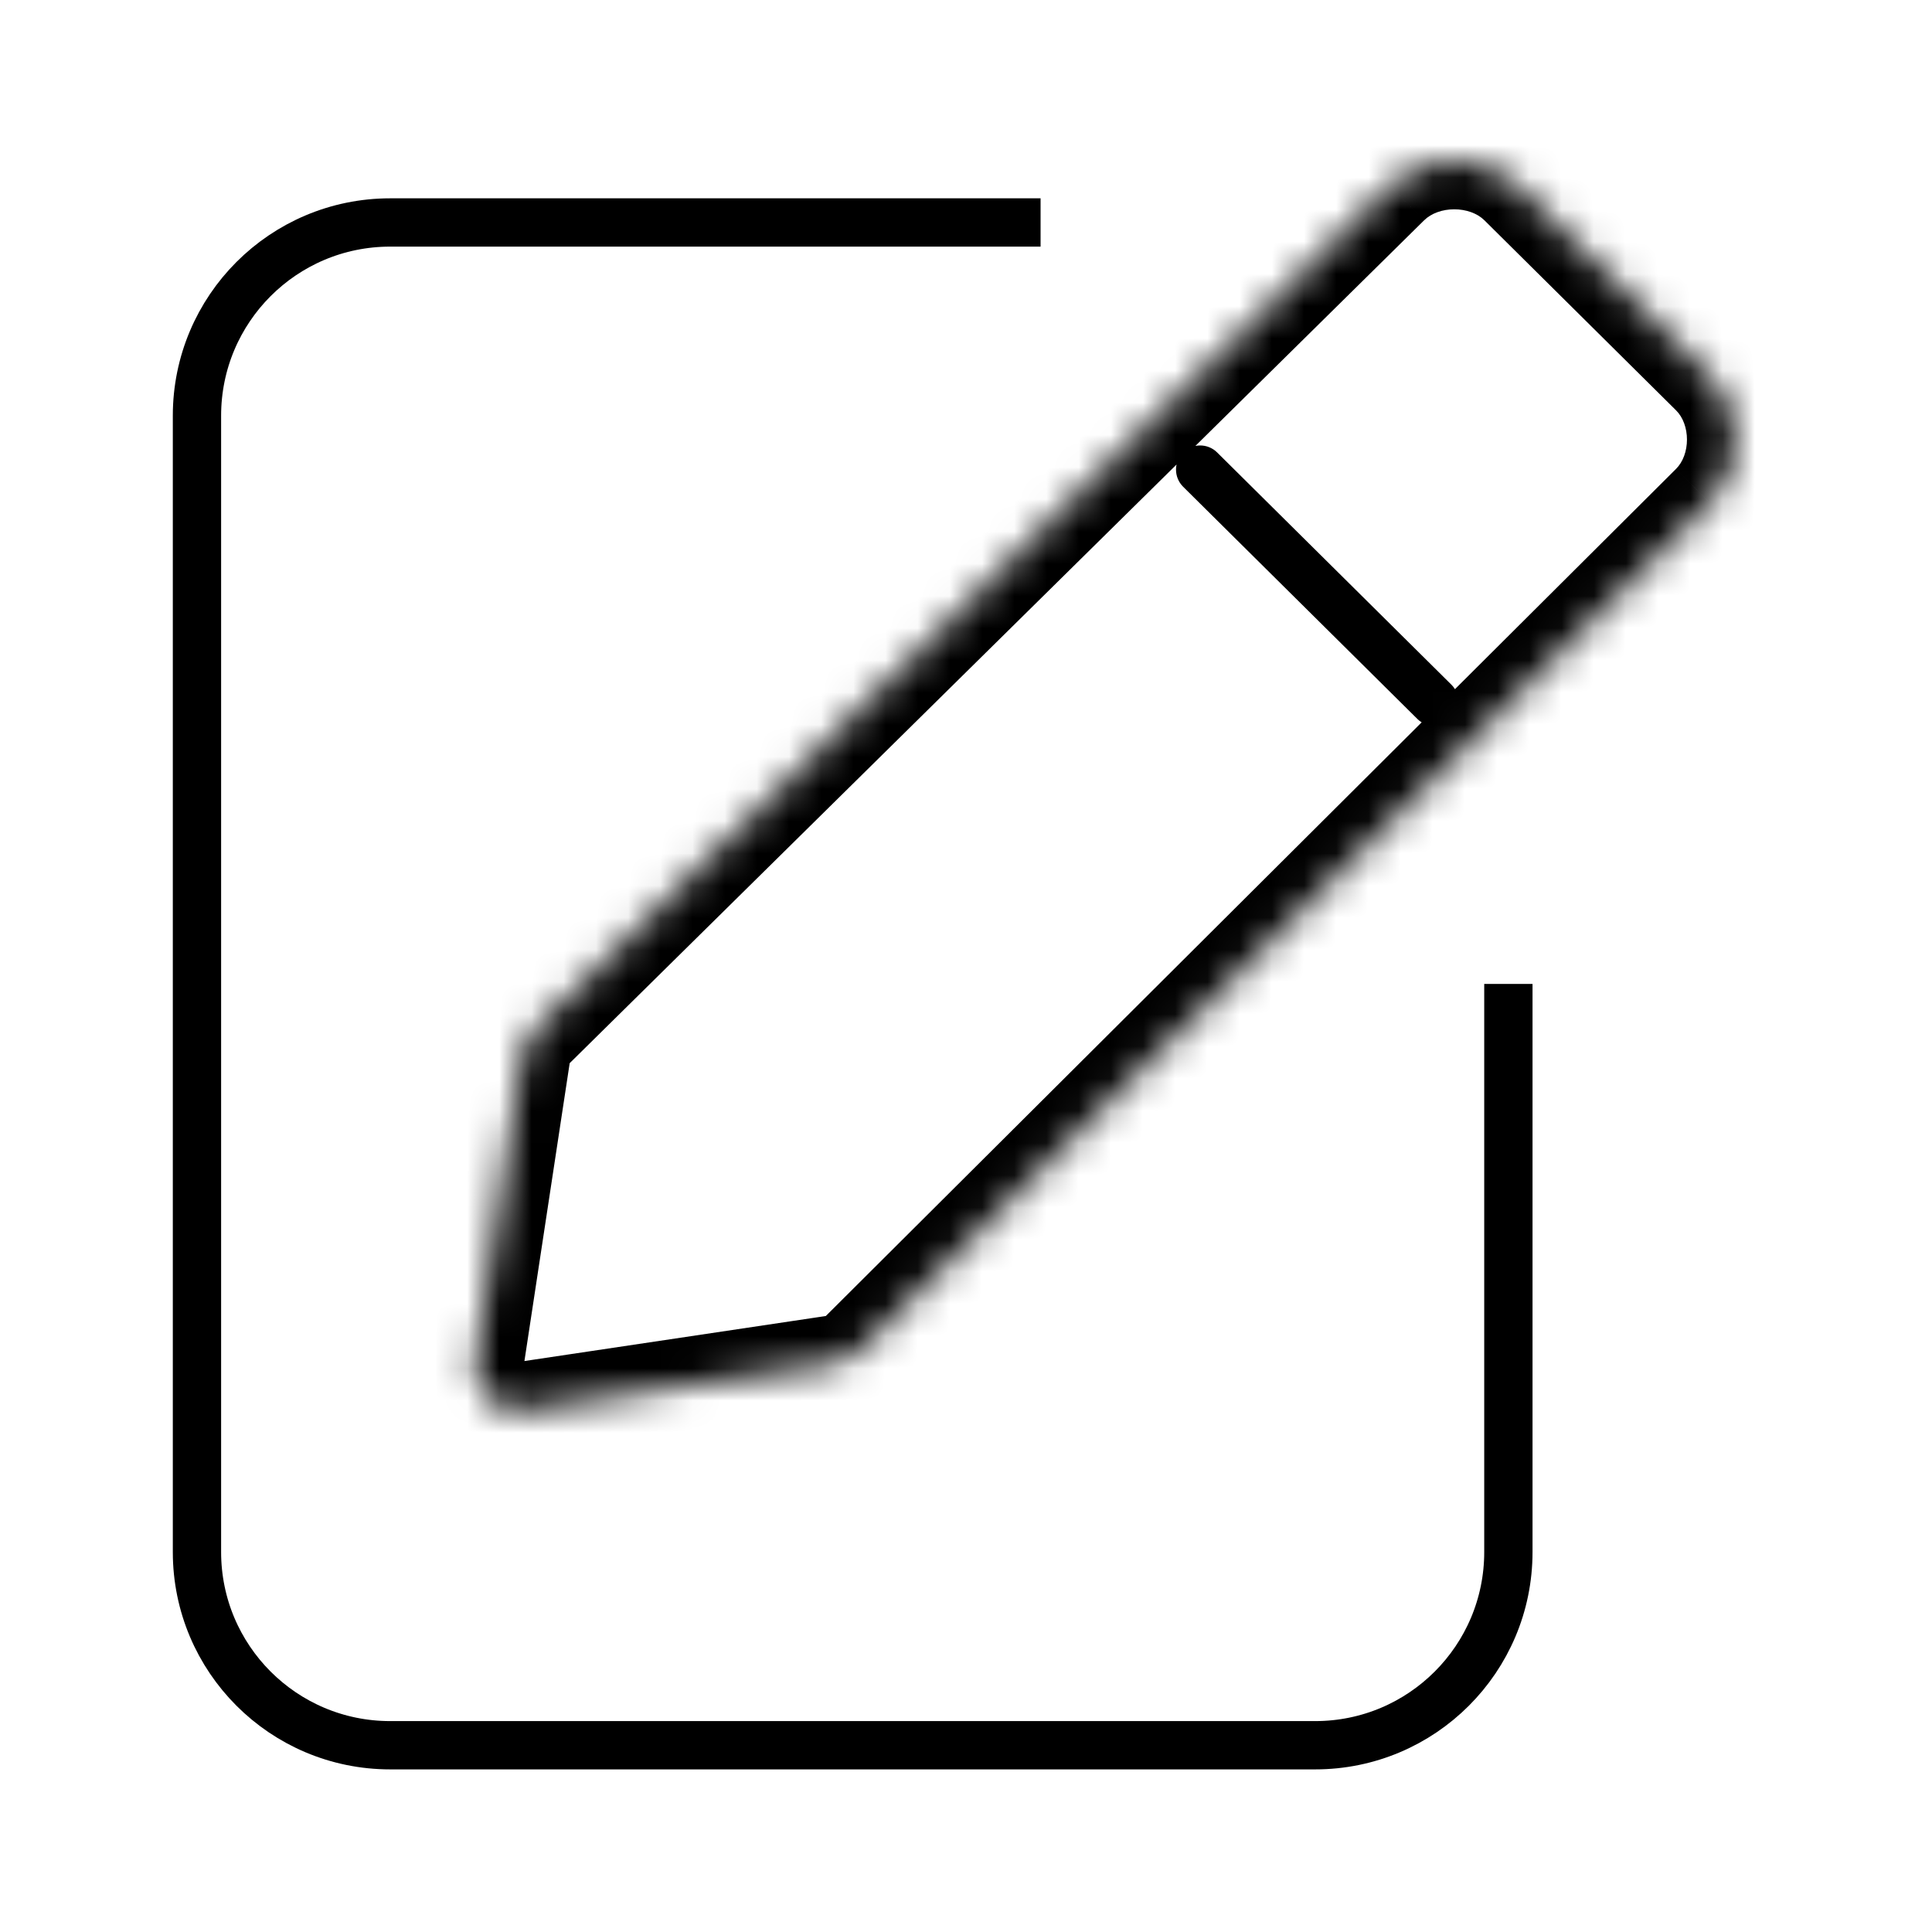 <svg width="60" height="60" viewBox="0 0 60 60" fill="none" xmlns="http://www.w3.org/2000/svg">
<mask id="path-1-inside-1_3756_172689" fill="white">
<path fill-rule="evenodd" clip-rule="evenodd" d="M45.163 5C45.822 5 46.587 5.214 47.156 5.777L53.106 11.676C53.675 12.24 53.89 12.998 53.89 13.652C53.89 14.305 53.675 15.063 53.108 15.626L26.663 41.974C26.462 42.174 26.203 42.304 25.922 42.346L16.269 43.788C15.854 43.85 15.434 43.713 15.137 43.419C14.841 43.124 14.702 42.708 14.765 42.296L16.219 32.727C16.262 32.449 16.393 32.191 16.594 31.993L43.17 5.777C43.739 5.214 44.504 5 45.163 5Z"/>
</mask>
<path d="M37.8 14.052C37.506 13.76 37.031 13.762 36.739 14.056C36.448 14.351 36.45 14.825 36.744 15.117L37.8 14.052ZM44.017 22.327C44.311 22.619 44.786 22.617 45.077 22.322C45.369 22.028 45.367 21.553 45.073 21.262L44.017 22.327ZM36.744 15.117L44.017 22.327L45.073 21.262L37.8 14.052L36.744 15.117ZM47.156 5.777L48.212 4.712L48.212 4.712L47.156 5.777ZM53.106 11.676L54.163 10.611L54.163 10.611L53.106 11.676ZM53.108 15.626L52.051 14.562L52.049 14.564L53.108 15.626ZM26.663 41.974L25.604 40.912L25.604 40.912L26.663 41.974ZM25.922 42.346L26.144 43.83H26.144L25.922 42.346ZM16.269 43.788L16.048 42.304H16.048L16.269 43.788ZM15.137 43.419L14.081 44.484L14.081 44.484L15.137 43.419ZM14.765 42.296L16.248 42.522H16.248L14.765 42.296ZM16.219 32.727L17.702 32.952L17.702 32.952L16.219 32.727ZM16.594 31.993L17.648 33.061L17.648 33.061L16.594 31.993ZM43.17 5.777L44.224 6.845L44.226 6.843L43.17 5.777ZM48.212 4.712C47.296 3.804 46.114 3.5 45.163 3.5V6.5C45.531 6.5 45.879 6.623 46.1 6.842L48.212 4.712ZM54.163 10.611L48.212 4.712L46.1 6.842L52.05 12.742L54.163 10.611ZM55.39 13.652C55.39 12.7 55.08 11.521 54.163 10.611L52.05 12.742C52.27 12.959 52.39 13.297 52.39 13.652H55.39ZM54.164 16.691C55.08 15.782 55.39 14.603 55.39 13.652H52.39C52.39 14.006 52.27 14.344 52.051 14.562L54.164 16.691ZM27.721 43.037L54.166 16.689L52.049 14.564L25.604 40.912L27.721 43.037ZM26.144 43.83C26.74 43.74 27.293 43.464 27.721 43.037L25.604 40.912C25.632 40.884 25.666 40.868 25.701 40.862L26.144 43.83ZM16.491 45.272L26.144 43.83L25.701 40.862L16.048 42.304L16.491 45.272ZM14.081 44.484C14.716 45.113 15.61 45.403 16.491 45.272L16.048 42.304C16.098 42.297 16.152 42.313 16.193 42.353L14.081 44.484ZM13.282 42.071C13.147 42.959 13.446 43.854 14.081 44.484L16.193 42.353C16.235 42.395 16.258 42.457 16.248 42.522L13.282 42.071ZM14.736 32.502L13.282 42.071L16.248 42.522L17.702 32.952L14.736 32.502ZM15.541 30.925C15.11 31.35 14.828 31.902 14.736 32.502L17.702 32.952C17.696 32.995 17.676 33.033 17.648 33.061L15.541 30.925ZM42.117 4.709L15.541 30.925L17.648 33.061L44.224 6.845L42.117 4.709ZM45.163 3.5C44.212 3.5 43.03 3.806 42.115 4.711L44.226 6.843C44.448 6.623 44.797 6.5 45.163 6.5V3.5Z" fill="black" mask="url(#path-1-inside-1_3756_172689)"/>
<path d="M32.316 6.909H12.117C8.803 6.909 6.117 9.595 6.117 12.909V48.2C6.117 51.514 8.803 54.2 12.117 54.2H40.844C44.158 54.2 46.844 51.514 46.844 48.2V30.556" stroke="black" stroke-width="1.5"/>
</svg>
